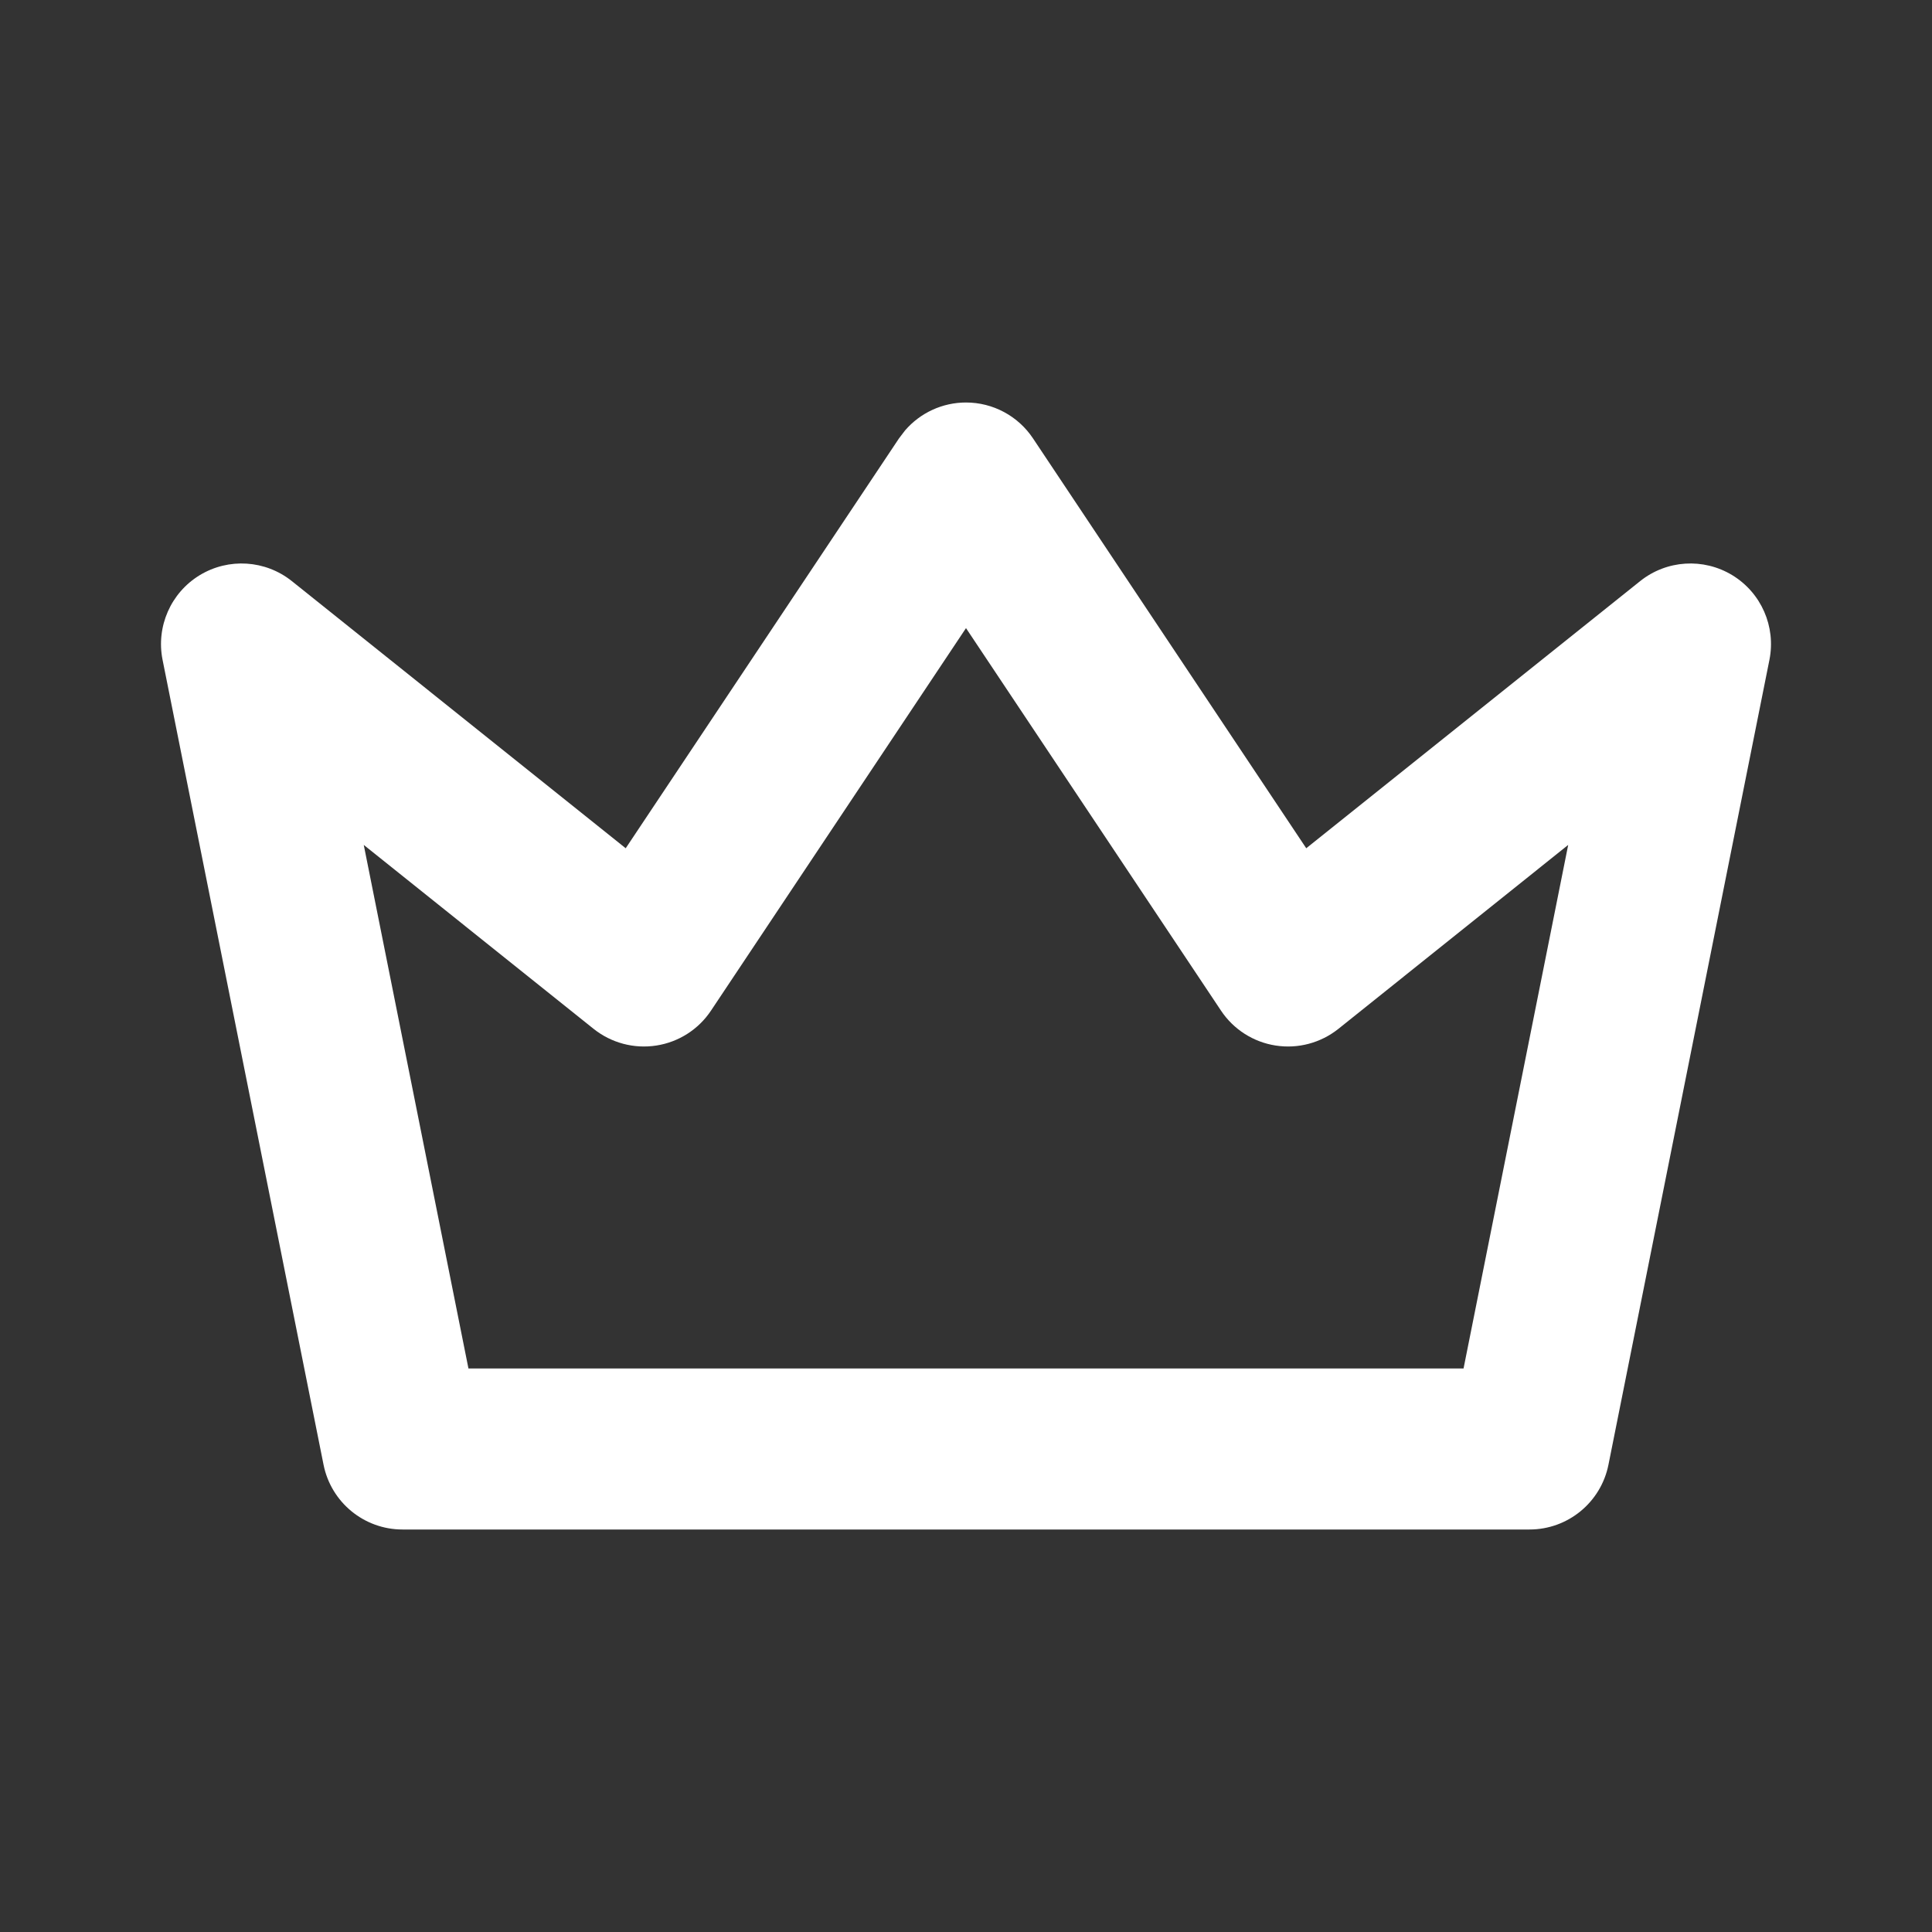 <svg width="36" height="36" viewBox="0 0 36 36" fill="none" xmlns="http://www.w3.org/2000/svg">
<rect x="0" y="0" width="36" height="36" fill="#333333" stroke="none"/>
<path d="M18 7.5C18.502 7.5 18.97 7.751 19.248 8.168L24.34 15.806L30.562 10.828C31.055 10.434 31.741 10.391 32.279 10.718C32.818 11.046 33.094 11.676 32.971 12.294L29.971 27.294C29.83 27.995 29.215 28.5 28.5 28.5H7.5C6.785 28.5 6.17 27.995 6.029 27.294L3.029 12.294C2.906 11.676 3.182 11.046 3.721 10.718C4.259 10.391 4.945 10.434 5.438 10.828L11.659 15.806L16.752 8.168L16.865 8.02C17.148 7.692 17.561 7.5 18 7.5ZM13.248 18.832C13.015 19.182 12.645 19.418 12.23 19.482C11.815 19.547 11.391 19.434 11.062 19.172L6.778 15.744L8.729 25.5H27.271L29.221 15.744L24.938 19.172C24.609 19.434 24.185 19.547 23.77 19.482C23.355 19.418 22.985 19.182 22.752 18.832L18 11.704L13.248 18.832Z" fill="white"/>
</svg>
